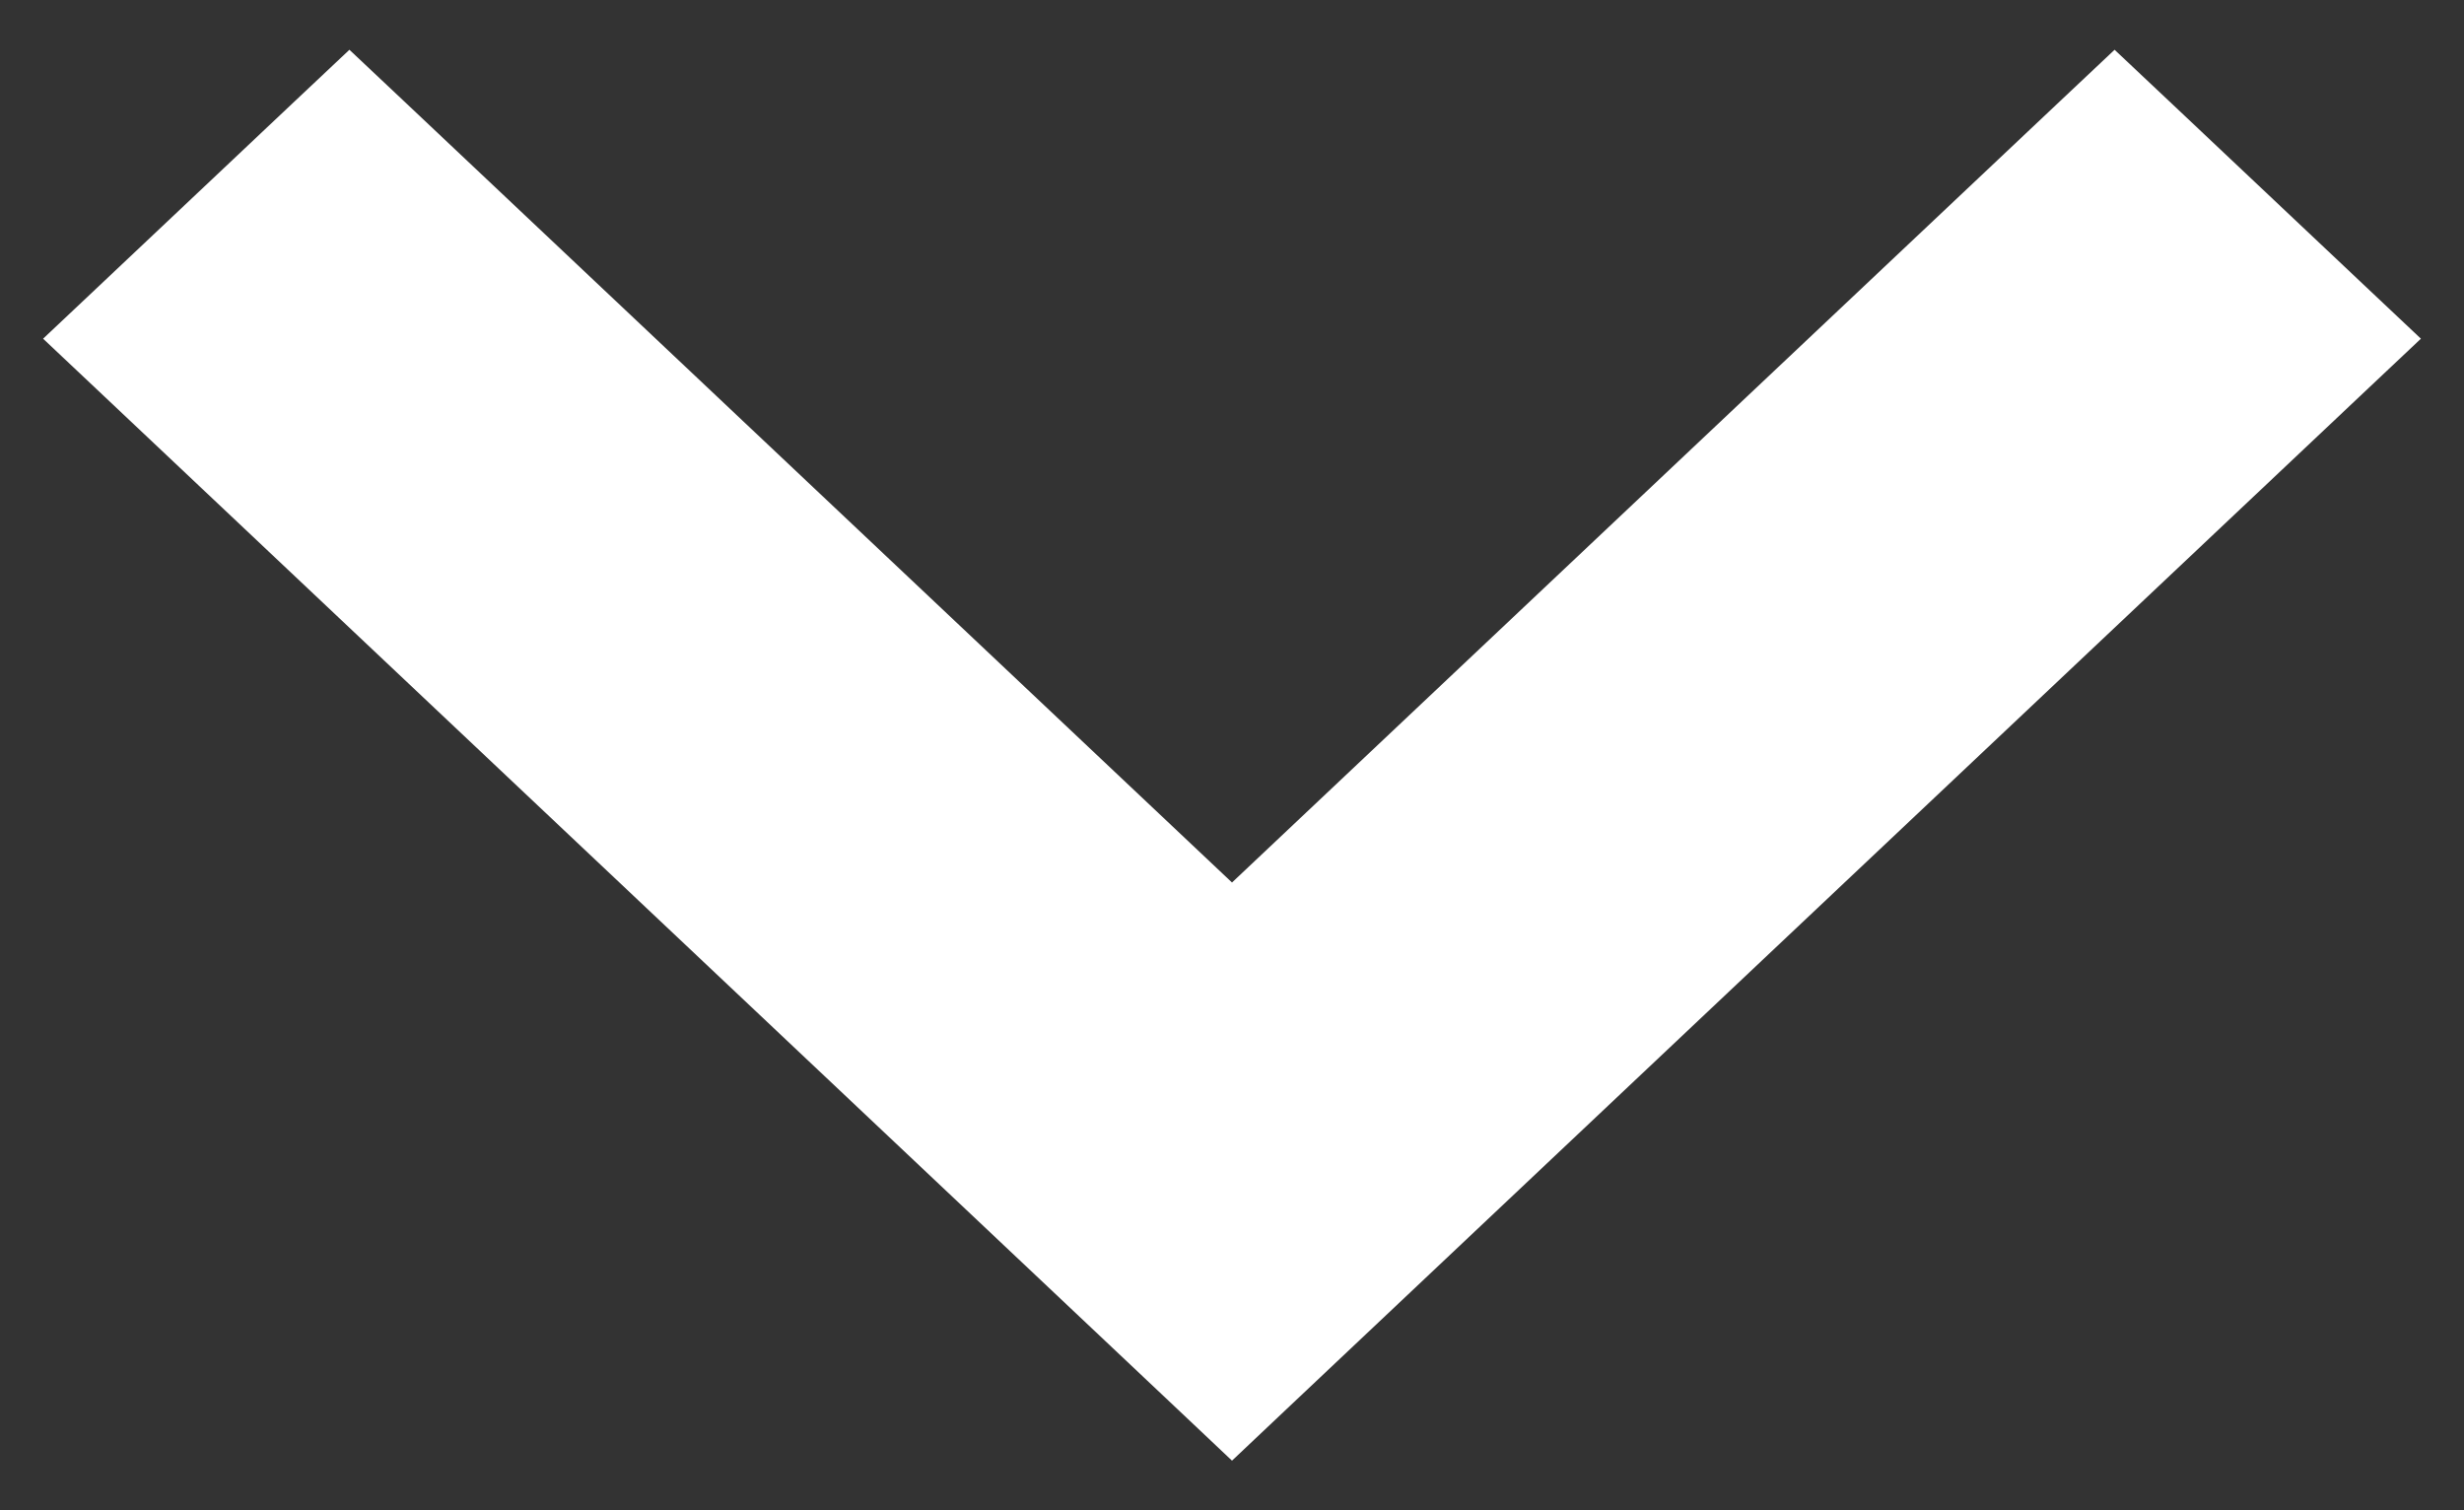 <svg width="31" height="19" viewBox="0 0 31 19" fill="none" xmlns="http://www.w3.org/2000/svg">
<rect x="0" y="0" width="31" height="19" fill="#333333" stroke="none"/>
<path d="M29.343 4.625L29.729 4.261L29.343 3.897L26.947 1.636L26.604 1.313L26.261 1.636L15.5 11.79L4.739 1.636L4.396 1.313L4.053 1.636L1.657 3.897L1.271 4.261L1.657 4.625L15.157 17.364L15.5 17.688L15.843 17.364L29.343 4.625Z" fill="white" stroke="white"/>
</svg>
